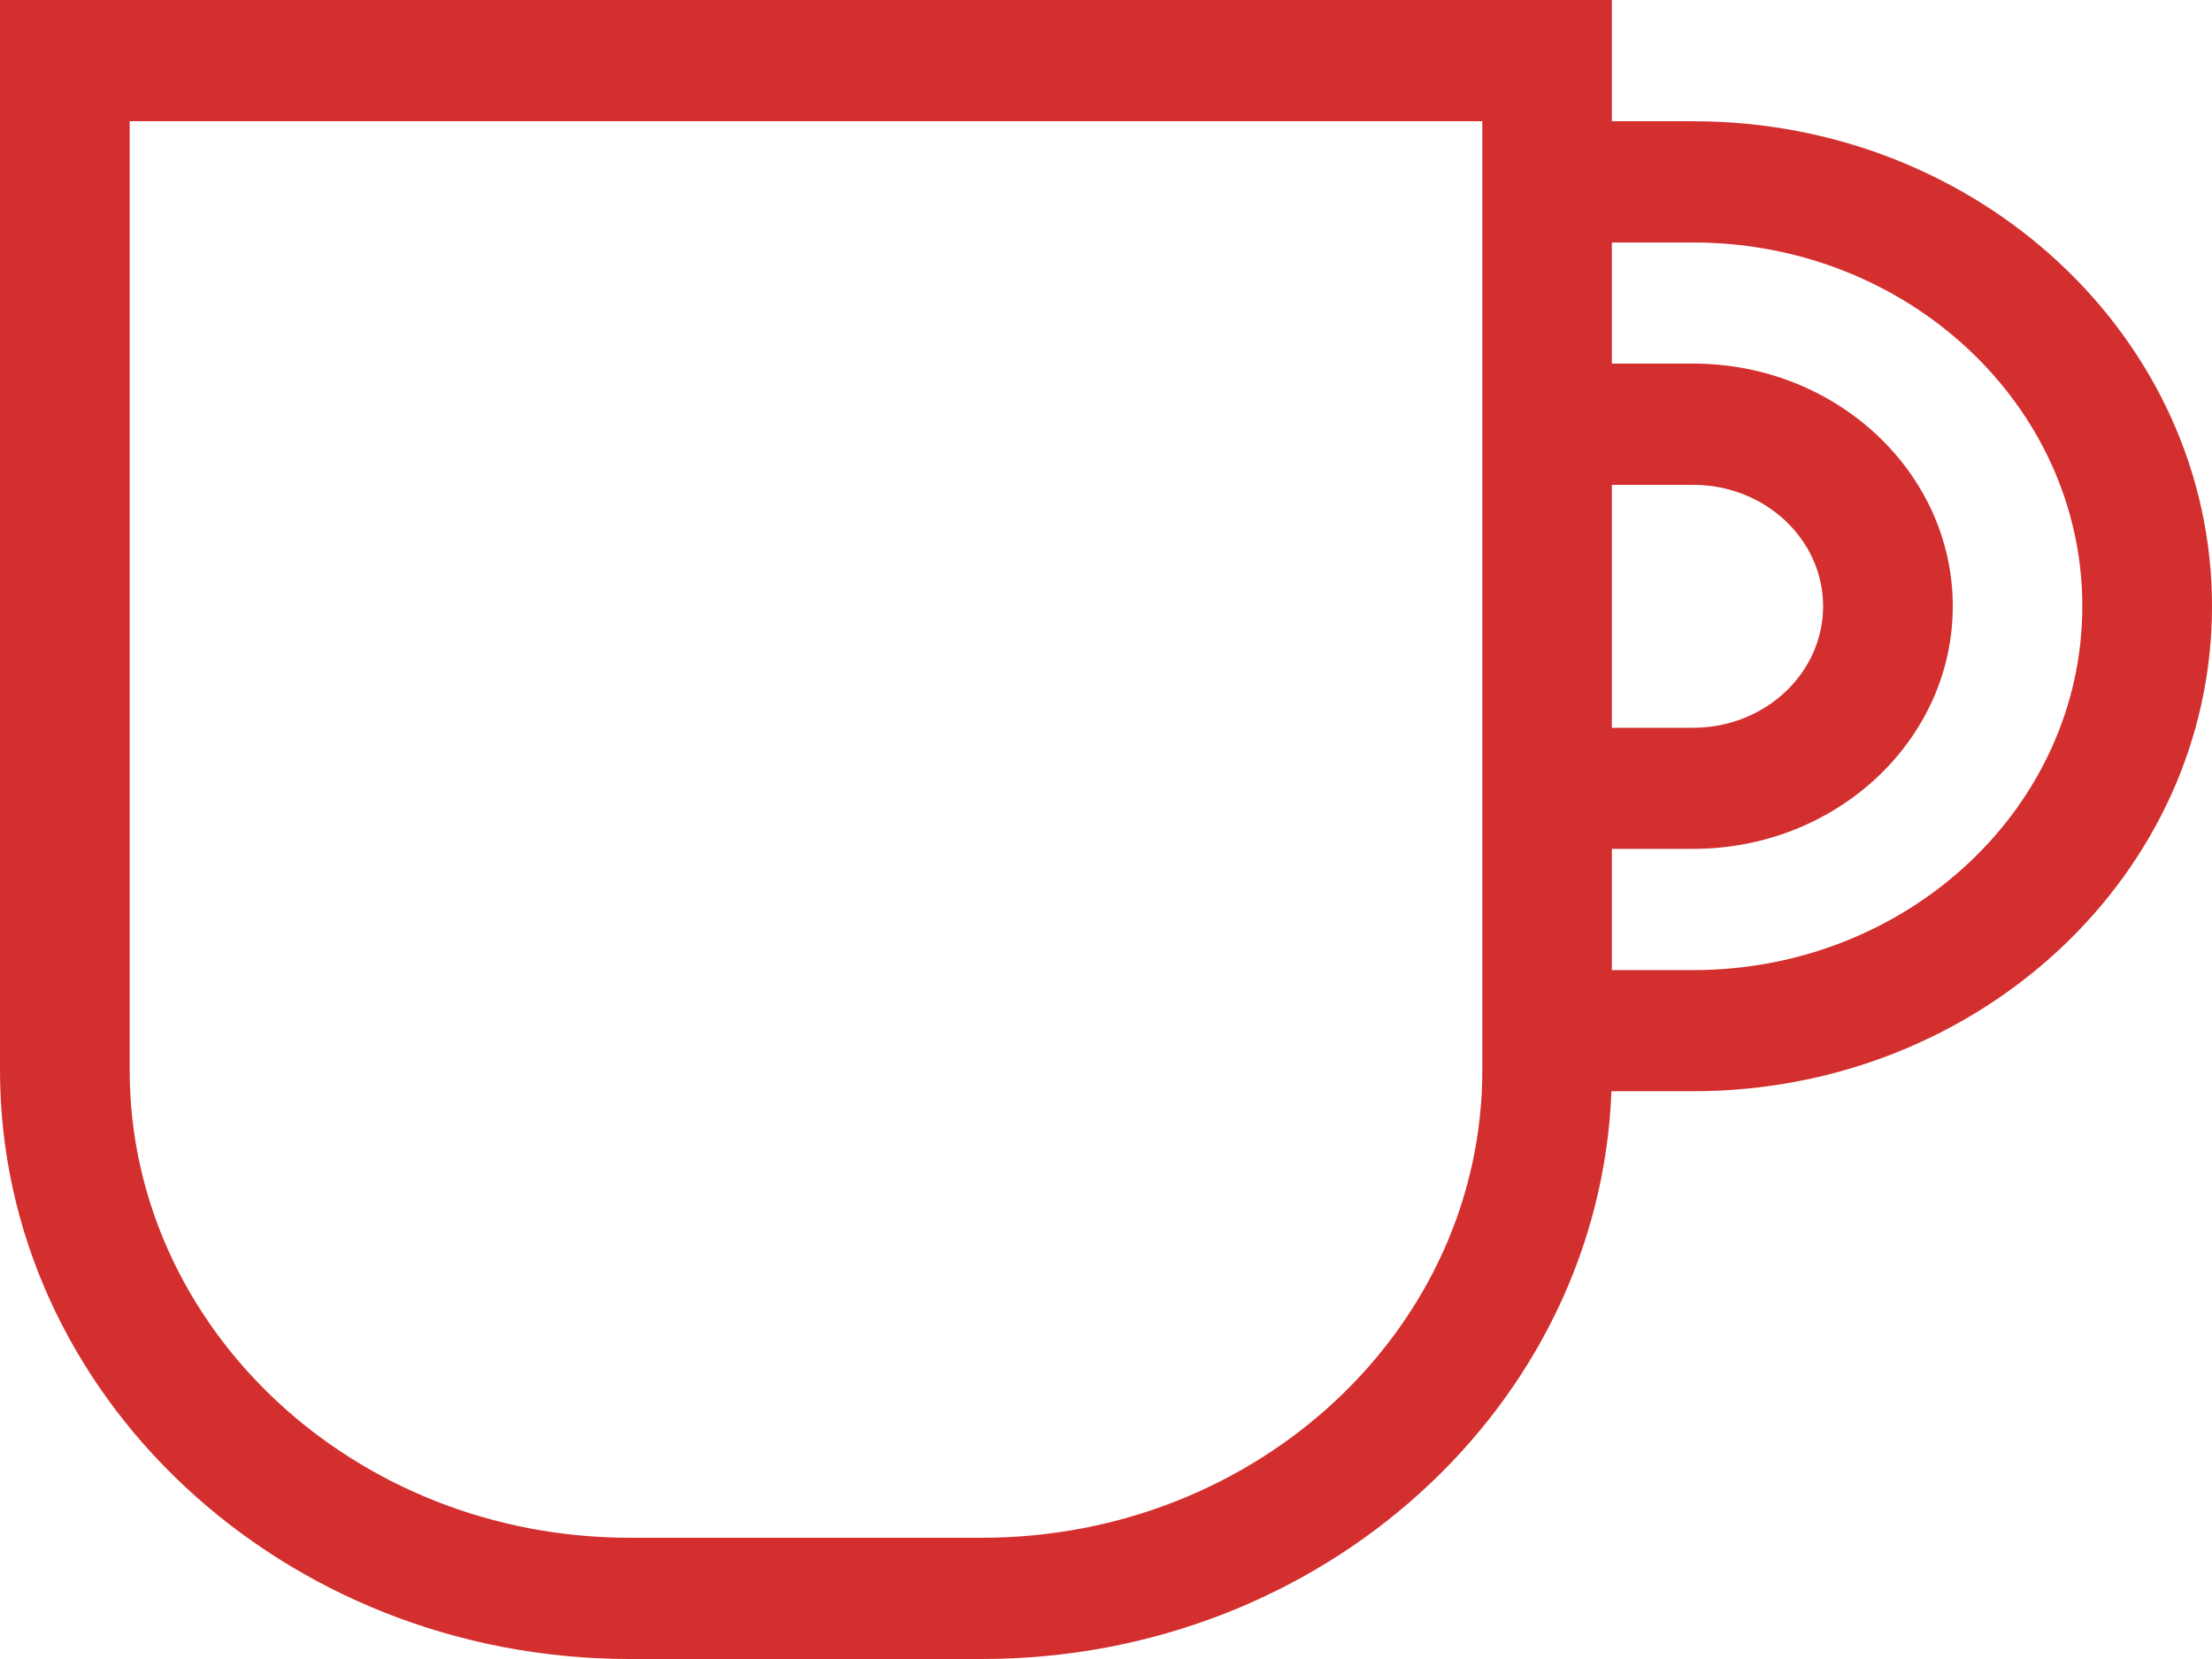 <svg width="16" height="12" viewBox="0 0 16 12" fill="none" xmlns="http://www.w3.org/2000/svg">
<path d="M12.248 0.877H11.659V0H0V7.741C0 10.089 2.043 12 4.555 12H7.104C9.562 12 11.57 10.171 11.656 7.893H12.248C14.317 7.893 16 6.319 16 4.385C16 2.451 14.317 0.877 12.248 0.877ZM11.659 3.507H12.248C12.766 3.507 13.187 3.901 13.187 4.385C13.187 4.87 12.766 5.264 12.248 5.264H11.659V3.507ZM10.722 7.741C10.722 9.606 9.099 11.123 7.104 11.123H4.555C2.56 11.123 0.938 9.606 0.938 7.741V0.877H10.722V7.741ZM12.248 7.017H11.659V6.14H12.248C13.283 6.14 14.125 5.353 14.125 4.385C14.125 3.418 13.283 2.63 12.248 2.63H11.659V1.754H12.248C13.8 1.754 15.062 2.934 15.062 4.385C15.062 5.836 13.8 7.017 12.248 7.017Z" fill="#D32F2F"/>
</svg>
